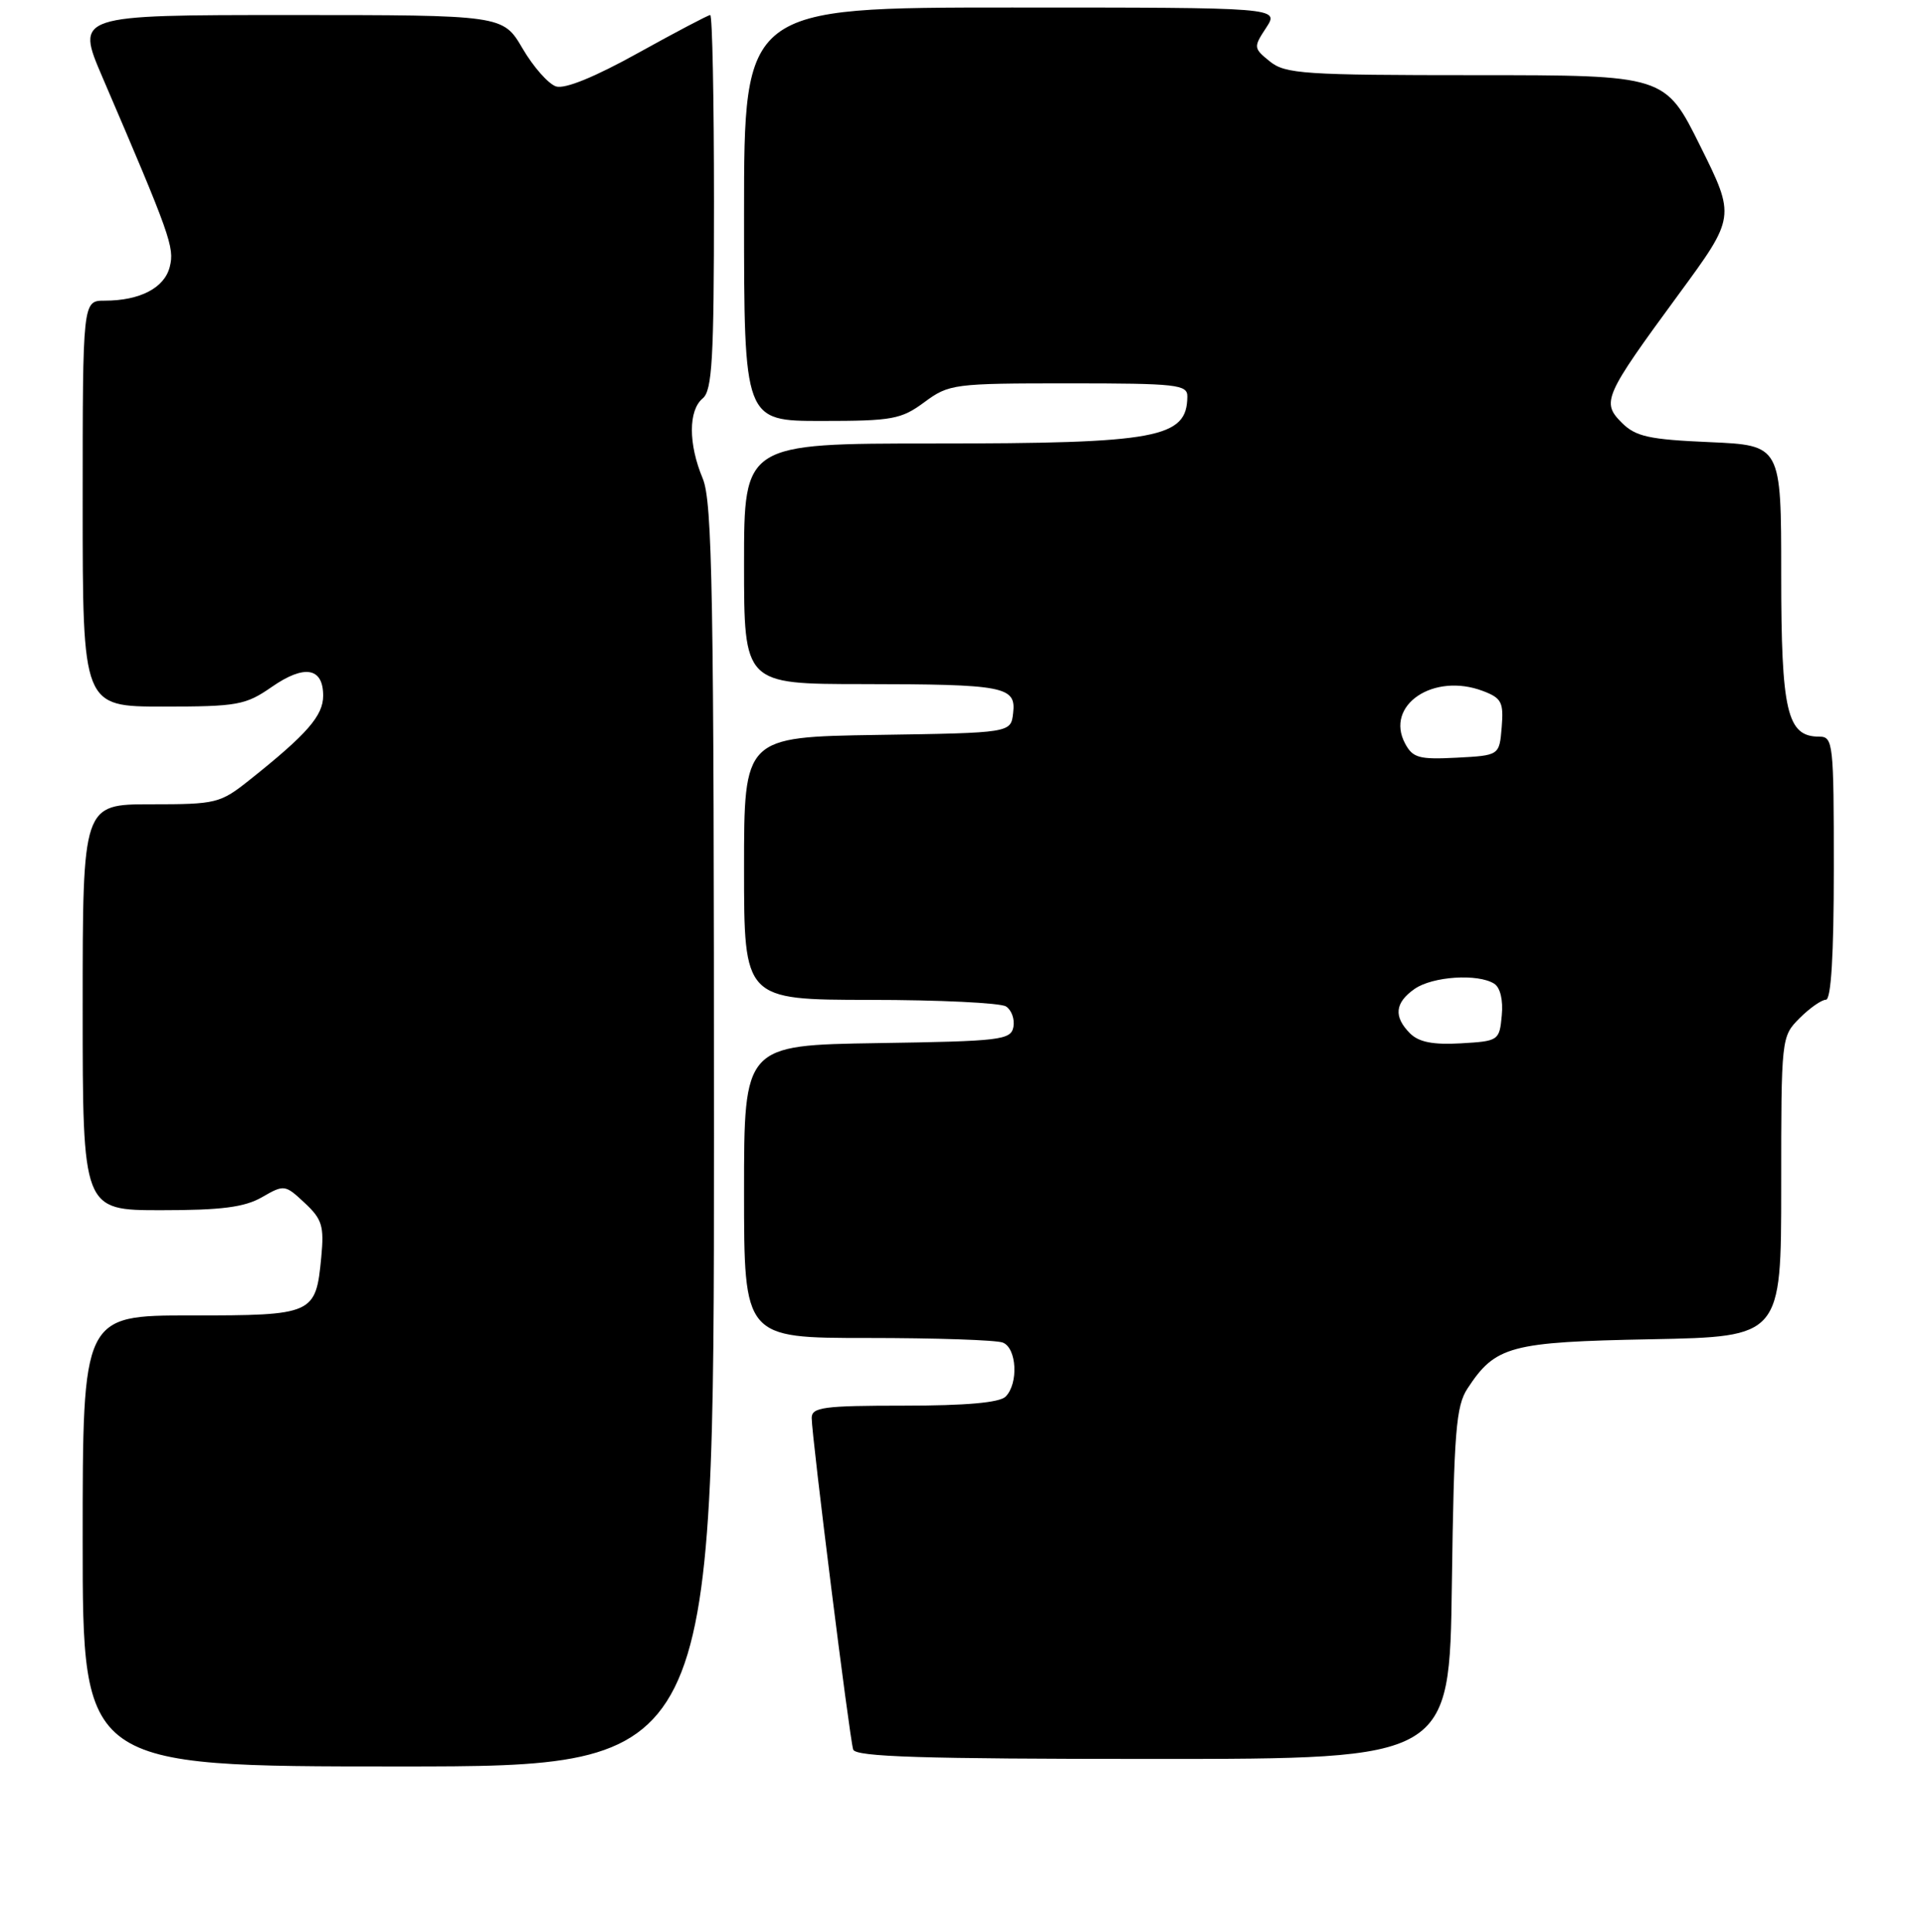 <?xml version="1.0" encoding="UTF-8" standalone="no"?>
<!DOCTYPE svg PUBLIC "-//W3C//DTD SVG 1.1//EN" "http://www.w3.org/Graphics/SVG/1.1/DTD/svg11.dtd" >
<svg xmlns="http://www.w3.org/2000/svg" xmlns:xlink="http://www.w3.org/1999/xlink" version="1.1" viewBox="0 0 256 257">
 <g >
 <path fill="currentColor"
d=" M 95.00 151.12 C 95.00 78.83 94.79 66.75 93.50 63.65 C 91.58 59.07 91.58 54.59 93.50 53.00 C 94.76 51.95 95.00 47.77 95.00 26.88 C 95.00 13.19 94.78 2.00 94.50 2.00 C 94.23 2.00 89.92 4.27 84.92 7.04 C 79.16 10.24 75.17 11.87 73.99 11.50 C 72.97 11.17 70.96 8.90 69.53 6.45 C 66.92 2.00 66.92 2.00 38.50 2.00 C 10.08 2.00 10.08 2.00 13.62 10.25 C 22.67 31.33 23.24 32.91 22.59 35.49 C 21.89 38.30 18.63 40.00 13.93 40.00 C 11.00 40.00 11.00 40.00 11.00 67.00 C 11.00 94.00 11.00 94.00 21.70 94.00 C 31.60 94.00 32.67 93.81 36.17 91.38 C 40.51 88.37 43.00 88.80 43.00 92.55 C 43.00 95.22 40.87 97.66 33.22 103.75 C 29.29 106.88 28.79 107.00 20.07 107.00 C 11.00 107.00 11.00 107.00 11.00 134.00 C 11.00 161.00 11.00 161.00 21.42 161.00 C 29.47 161.00 32.52 160.61 34.86 159.27 C 37.81 157.57 37.93 157.59 40.53 160.02 C 42.86 162.19 43.14 163.10 42.75 167.22 C 42.02 174.88 41.76 175.00 25.38 175.00 C 11.00 175.00 11.00 175.00 11.00 205.00 C 11.00 235.00 11.00 235.00 53.00 235.00 C 95.00 235.00 95.00 235.00 95.00 151.12 Z  M 193.18 210.70 C 193.46 190.47 193.73 187.05 195.26 184.72 C 198.98 179.05 200.91 178.53 219.70 178.17 C 237.00 177.83 237.00 177.83 237.00 157.87 C 237.00 138.01 237.01 137.90 239.45 135.45 C 240.80 134.10 242.38 133.00 242.95 133.00 C 243.64 133.00 244.00 127.01 244.00 115.50 C 244.00 98.84 243.91 98.00 242.06 98.00 C 237.77 98.00 237.00 94.70 237.00 76.40 C 237.00 59.24 237.00 59.24 227.48 58.82 C 219.39 58.47 217.64 58.08 215.80 56.25 C 213.06 53.51 213.41 52.71 223.34 39.18 C 230.92 28.86 230.92 28.86 226.23 19.43 C 221.55 10.00 221.55 10.00 196.39 10.00 C 173.53 10.00 171.02 9.83 168.97 8.18 C 166.78 6.41 166.77 6.28 168.48 3.68 C 170.23 1.00 170.23 1.00 134.62 1.00 C 99.00 1.00 99.00 1.00 99.00 28.50 C 99.00 56.00 99.00 56.00 109.31 56.00 C 118.73 56.00 119.90 55.79 123.00 53.50 C 126.28 51.08 126.91 51.00 142.19 51.00 C 156.59 51.00 158.00 51.16 157.98 52.75 C 157.94 58.28 154.04 59.00 124.26 59.00 C 99.00 59.00 99.00 59.00 99.00 75.00 C 99.00 91.00 99.00 91.00 114.75 91.01 C 133.71 91.03 135.22 91.32 134.80 94.88 C 134.50 97.50 134.50 97.50 116.75 97.77 C 99.00 98.05 99.00 98.05 99.00 115.52 C 99.00 133.00 99.00 133.00 115.75 133.02 C 124.96 133.02 133.11 133.42 133.85 133.89 C 134.59 134.36 135.03 135.59 134.84 136.62 C 134.50 138.36 133.18 138.52 116.74 138.77 C 99.00 139.05 99.00 139.05 99.00 158.52 C 99.00 178.00 99.00 178.00 115.42 178.00 C 124.45 178.00 132.55 178.27 133.42 178.61 C 135.29 179.32 135.54 184.06 133.80 185.80 C 133.00 186.60 128.53 187.00 120.30 187.00 C 109.58 187.00 108.00 187.21 108.00 188.64 C 108.00 191.06 113.04 231.29 113.52 232.75 C 113.84 233.72 122.72 234.00 153.40 234.00 C 192.87 234.00 192.87 234.00 193.18 210.70 Z  M 187.62 137.48 C 185.40 135.26 185.59 133.40 188.22 131.56 C 190.61 129.89 196.65 129.49 198.82 130.87 C 199.62 131.38 200.02 133.06 199.82 135.10 C 199.51 138.44 199.40 138.51 194.37 138.80 C 190.67 139.01 188.79 138.64 187.62 137.48 Z  M 186.96 98.92 C 184.23 93.82 190.74 89.43 197.32 91.93 C 199.80 92.87 200.08 93.43 199.81 96.75 C 199.50 100.50 199.50 100.50 193.81 100.80 C 188.83 101.06 187.98 100.83 186.96 98.92 Z "/>
</g>
</svg>